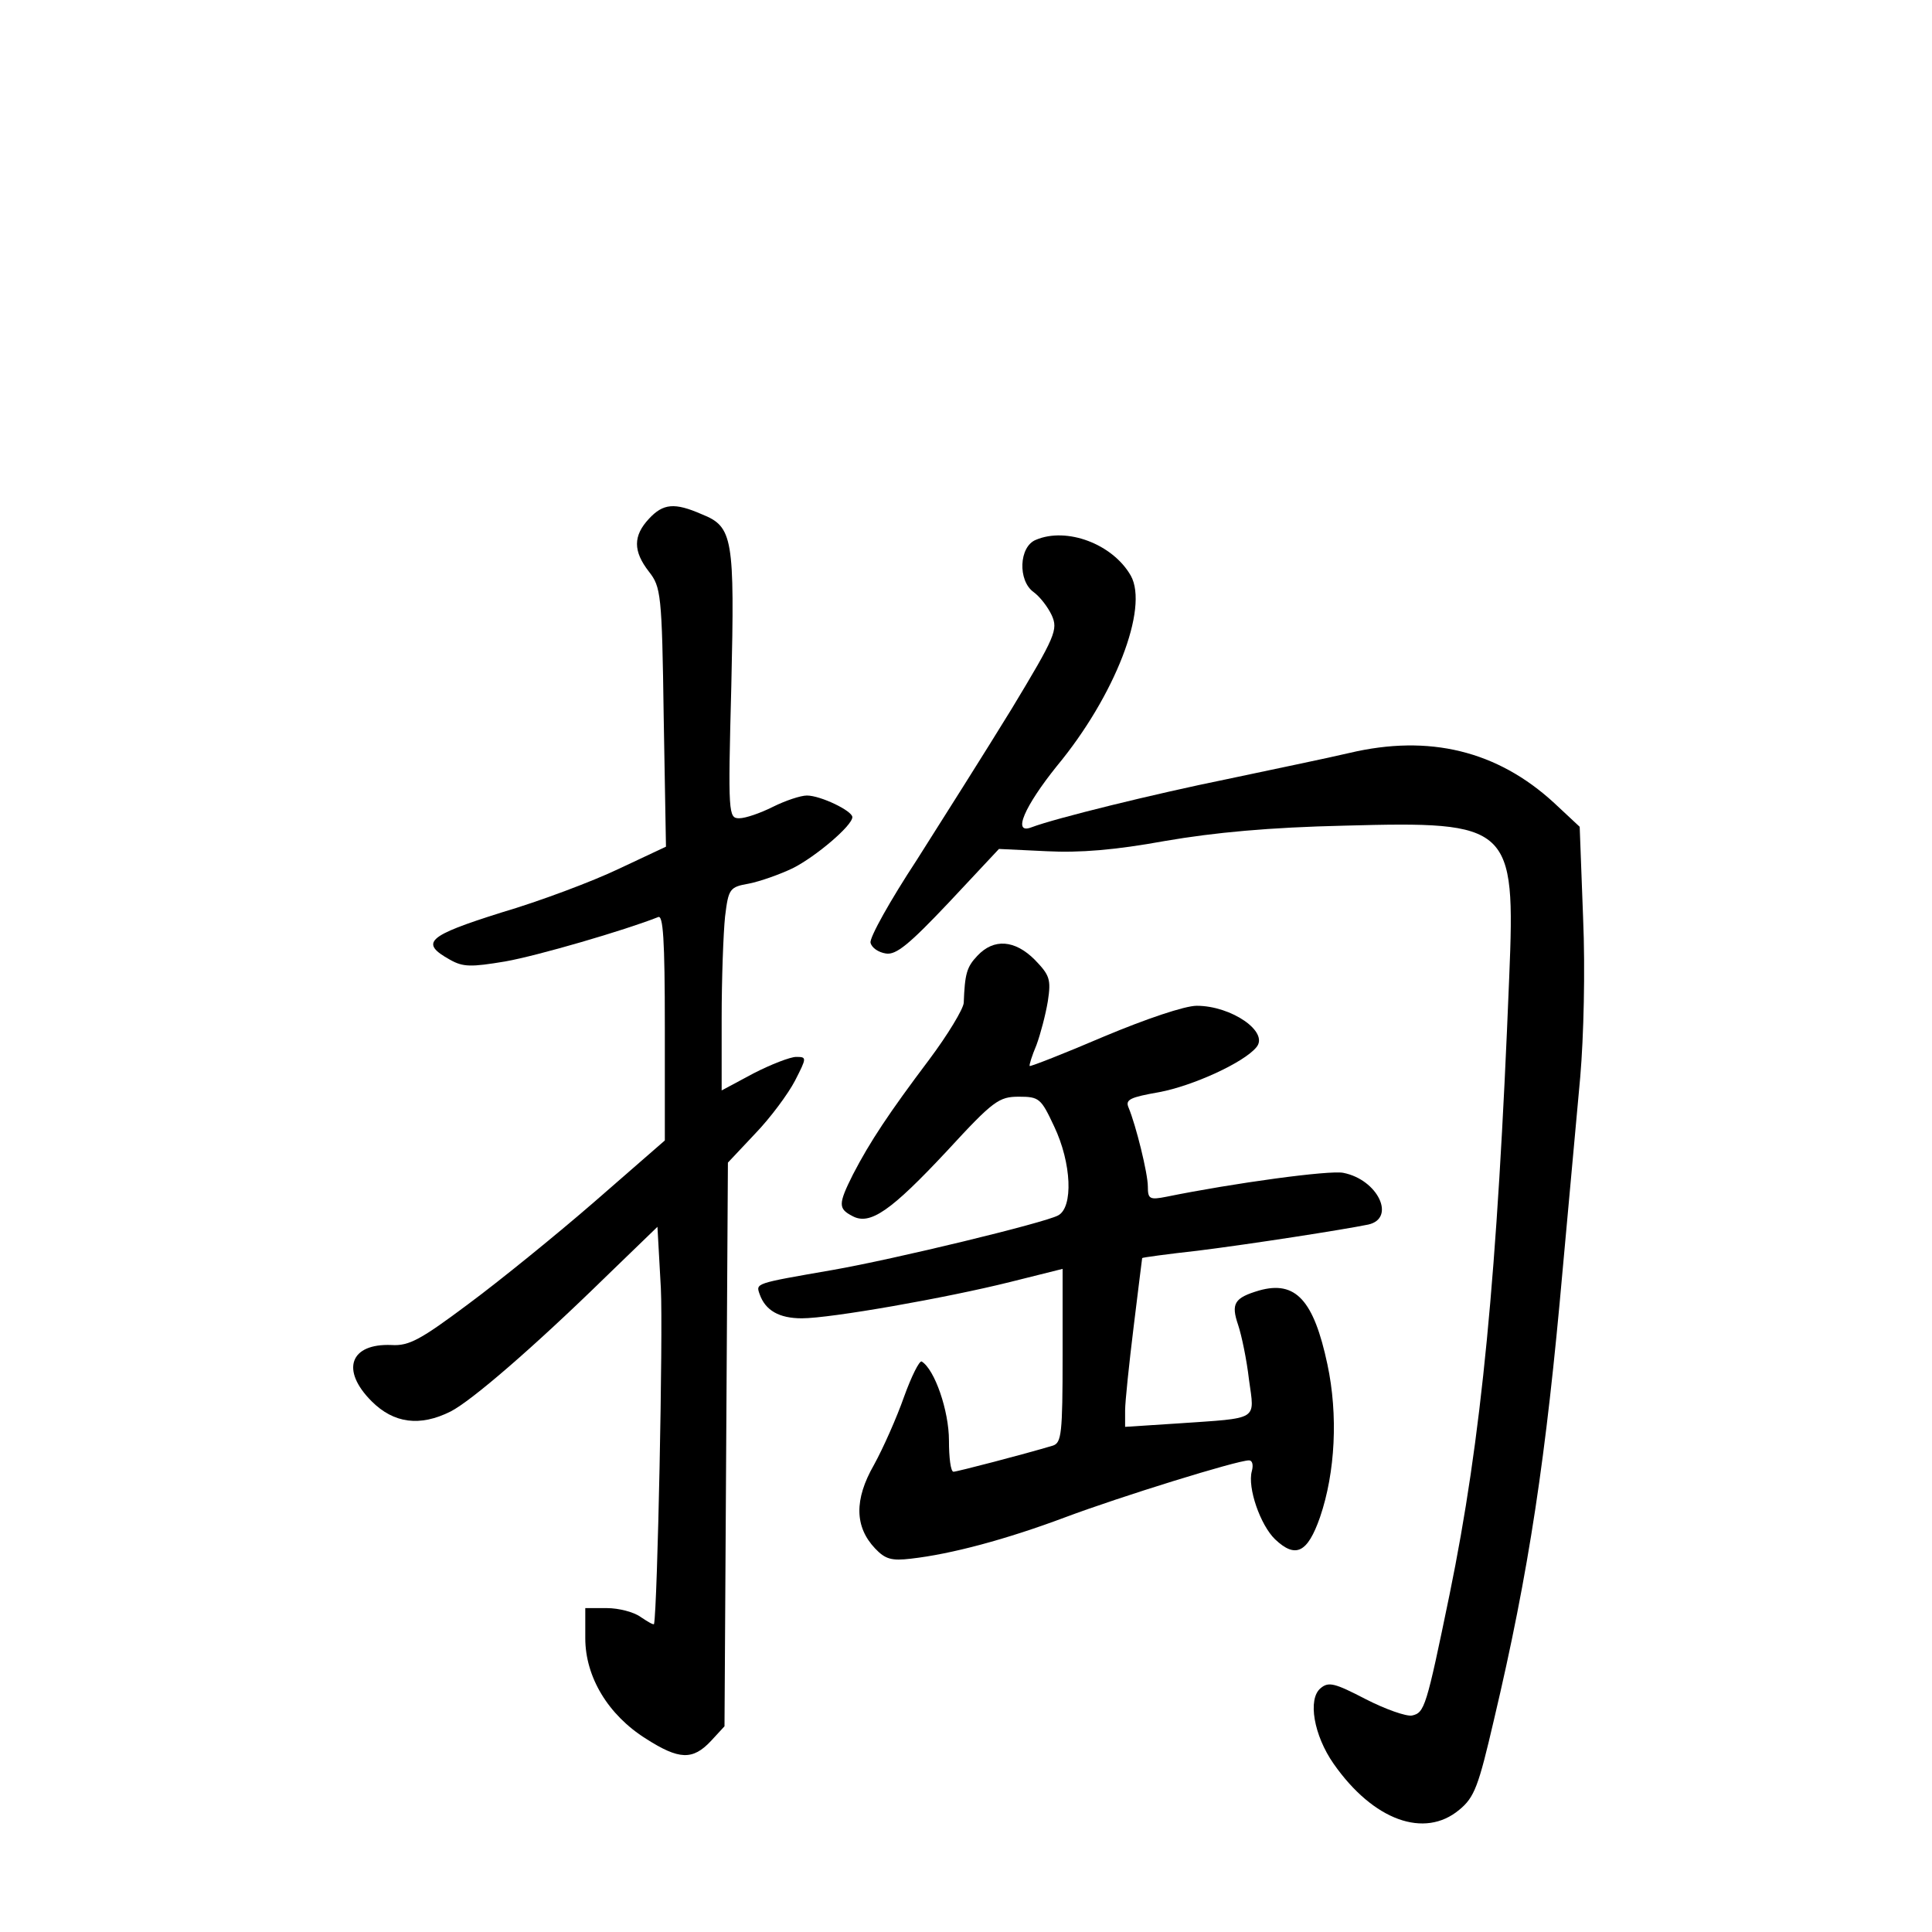 <?xml version="1.0" standalone="no"?>
<!DOCTYPE svg PUBLIC "-//W3C//DTD SVG 20010904//EN"
 "http://www.w3.org/TR/2001/REC-SVG-20010904/DTD/svg10.dtd">
<svg version="1.0" xmlns="http://www.w3.org/2000/svg"
 width="340pt" height="340pt" viewBox="0 0 340 340"
 preserveAspectRatio="xMidYMid meet">
<g transform="translate(0,340) scale(0.1,-0.1)"
fill="#000000" stroke="none">
<path d="M1142 2487 c-28 -30 -28 -57 0 -93 21 -27 23 -38 26 -256 l4 -228
-83 -39 c-46 -22 -139 -57 -207 -77 -130 -41 -144 -53 -90 -83 23 -13 37 -13
97 -3 57 10 211 55 269 78 9 5 12 -38 12 -194 l0 -199 -124 -108 c-68 -59
-168 -140 -222 -180 -83 -62 -104 -74 -135 -72 -73 3 -90 -44 -35 -99 39 -39
85 -45 139 -18 37 19 145 112 273 237 l91 88 6 -108 c4 -79 -6 -563 -12 -591
-1 -2 -11 4 -23 12 -12 9 -39 16 -60 16 l-38 0 0 -53 c0 -68 40 -135 107 -177
58 -37 82 -38 114 -4 l24 26 3 496 3 496 48 51 c27 28 58 70 70 93 21 41 21
42 2 42 -10 0 -44 -13 -75 -29 l-56 -30 0 127 c0 70 3 150 6 179 6 49 8 52 42
58 20 4 54 16 77 27 40 20 105 75 105 90 0 11 -56 38 -80 38 -11 0 -38 -9 -60
-20 -22 -11 -48 -20 -59 -20 -19 0 -20 6 -14 233 6 261 3 280 -52 302 -48 21
-68 19 -93 -8z"/>
<path d="M1823 2450 c-30 -12 -32 -72 -4 -92 11 -8 25 -26 32 -41 11 -25 7
-36 -71 -165 -46 -75 -122 -195 -167 -266 -46 -70 -83 -136 -81 -145 2 -9 14
-17 27 -19 18 -3 41 16 111 90 l88 94 84 -4 c58 -3 120 2 208 18 87 15 184 24
316 27 293 8 301 1 290 -266 -21 -527 -49 -814 -105 -1087 -41 -199 -44 -208
-66 -213 -10 -2 -47 11 -82 29 -54 28 -65 31 -79 19 -23 -19 -12 -83 23 -133
70 -100 160 -132 221 -81 27 22 34 42 61 158 62 262 92 464 121 792 11 121 25
274 31 340 6 70 9 187 5 280 l-6 160 -45 42 c-100 92 -220 121 -360 88 -38 -9
-135 -29 -215 -46 -128 -26 -303 -69 -345 -85 -34 -13 -12 37 45 108 102 123
162 278 130 335 -32 56 -113 86 -167 63z"/>
<path d="M1720 1718 c-19 -20 -22 -32 -24 -83 -1 -11 -28 -56 -61 -100 -70
-93 -104 -144 -134 -202 -26 -52 -26 -60 -1 -73 31 -17 68 9 167 115 81 88 91
95 126 95 36 0 39 -3 62 -52 31 -65 34 -143 7 -157 -24 -13 -288 -77 -397 -96
-138 -24 -135 -23 -128 -43 10 -28 34 -42 74 -42 51 0 255 36 367 64 l92 23 0
-153 c0 -137 -2 -153 -17 -158 -50 -15 -169 -46 -175 -46 -5 0 -8 25 -8 55 0
52 -25 125 -48 139 -4 2 -18 -26 -31 -62 -13 -37 -37 -91 -53 -120 -35 -61
-34 -109 2 -147 18 -19 29 -22 63 -18 71 8 168 34 272 73 96 36 302 100 323
100 6 0 8 -8 5 -19 -8 -29 15 -95 41 -120 36 -34 57 -24 79 39 27 79 32 180
13 269 -24 113 -56 148 -120 130 -44 -13 -50 -23 -37 -61 6 -18 15 -61 19 -96
10 -73 19 -67 -125 -77 l-93 -6 0 29 c0 15 7 82 15 147 8 66 15 121 15 121 0
1 44 7 98 13 96 12 256 37 300 46 49 11 17 79 -44 91 -24 5 -193 -18 -311 -42
-30 -6 -33 -4 -33 18 0 23 -21 108 -34 139 -6 14 3 18 54 27 59 11 149 52 171
79 23 27 -44 73 -105 73 -21 0 -89 -23 -163 -54 -70 -30 -129 -53 -131 -52 -1
2 4 18 12 37 7 19 16 53 20 77 6 39 3 46 -23 73 -35 35 -72 38 -101 7z"/>
</g>
</svg>
